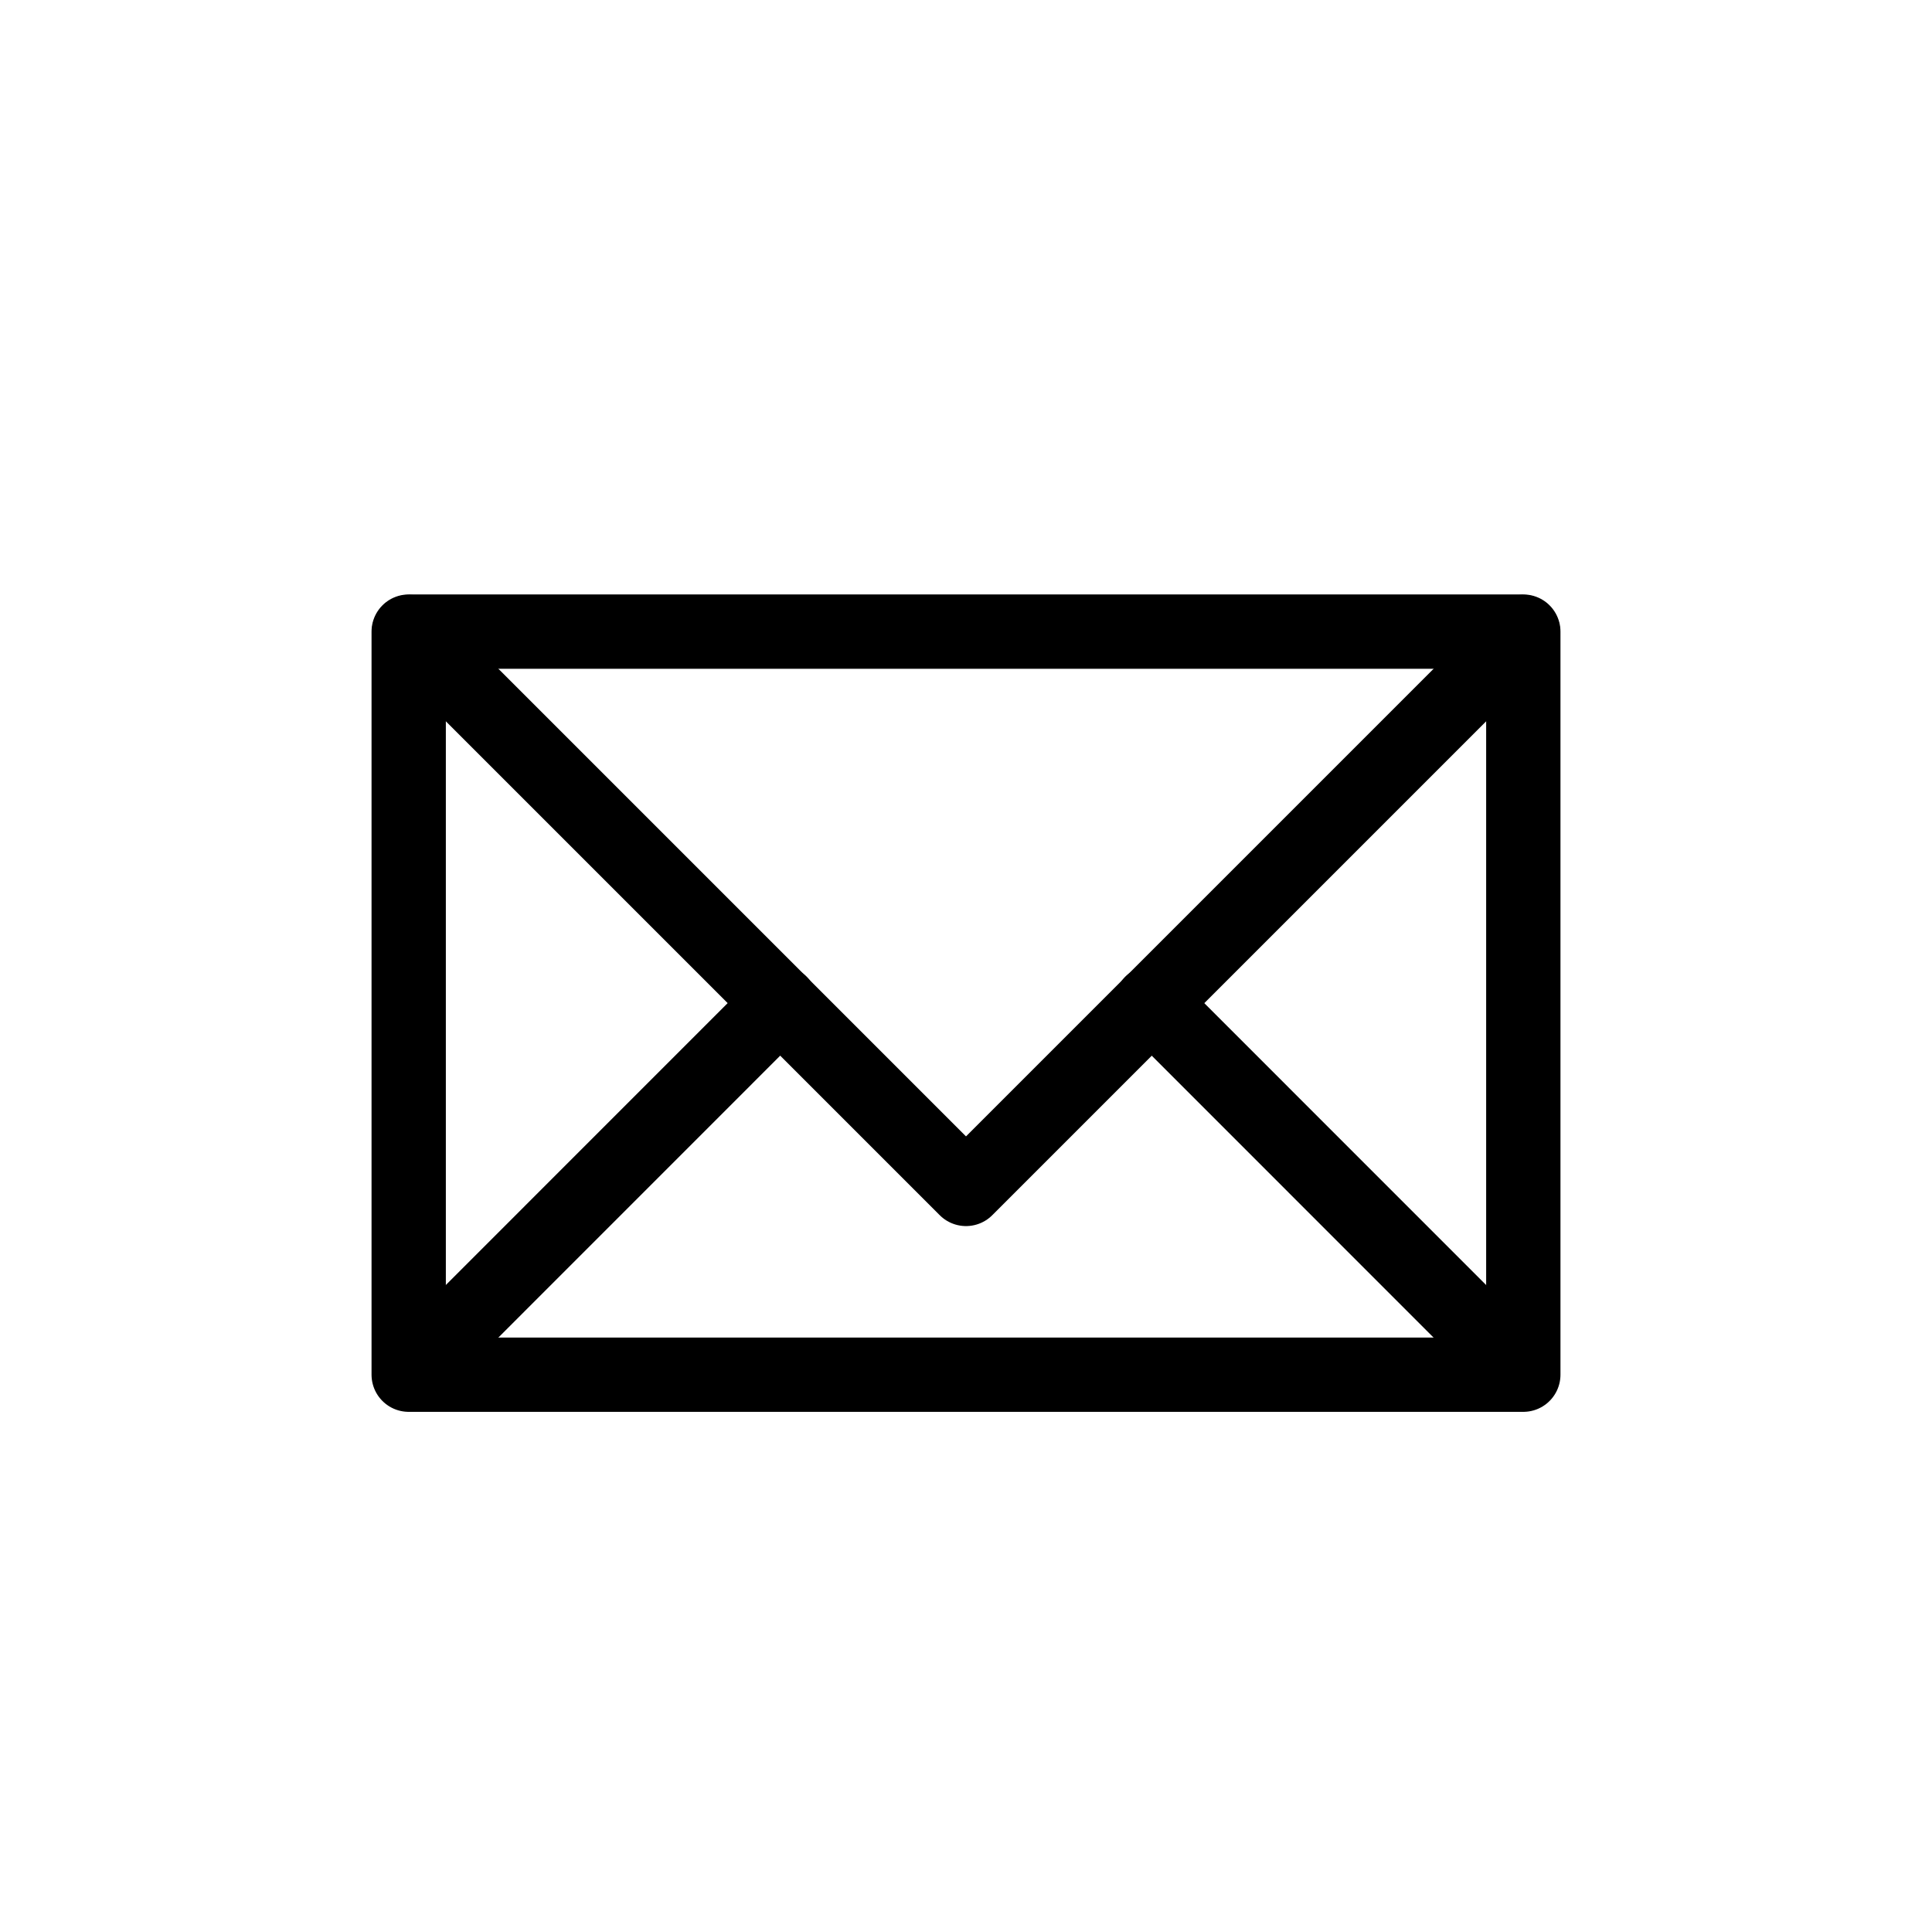 <svg width="26" height="26" viewBox="0 0 26 26" xmlns="http://www.w3.org/2000/svg">
<path d="m 5.5,18.5 0,-10 15,0 0,10 z" transform="" style="fill: none; stroke: #000000; stroke-width: 1px; stroke-linecap: butt; stroke-linejoin: round; stroke-opacity: 1;" />
<path d="M 5.505,8.505 13,16 20.495,8.505" transform="" style="fill: none; stroke: #000000; stroke-width: 1px; stroke-linecap: round; stroke-linejoin: round; stroke-opacity: 1;" />
<path d="m 6.005,17.995 4.497,-4.498 m 4.995,0 4.497,4.498" transform="" style="fill: none; stroke: #000000; stroke-width: 1px; stroke-linecap: round; stroke-linejoin: round; stroke-opacity: 1;" />
</svg>